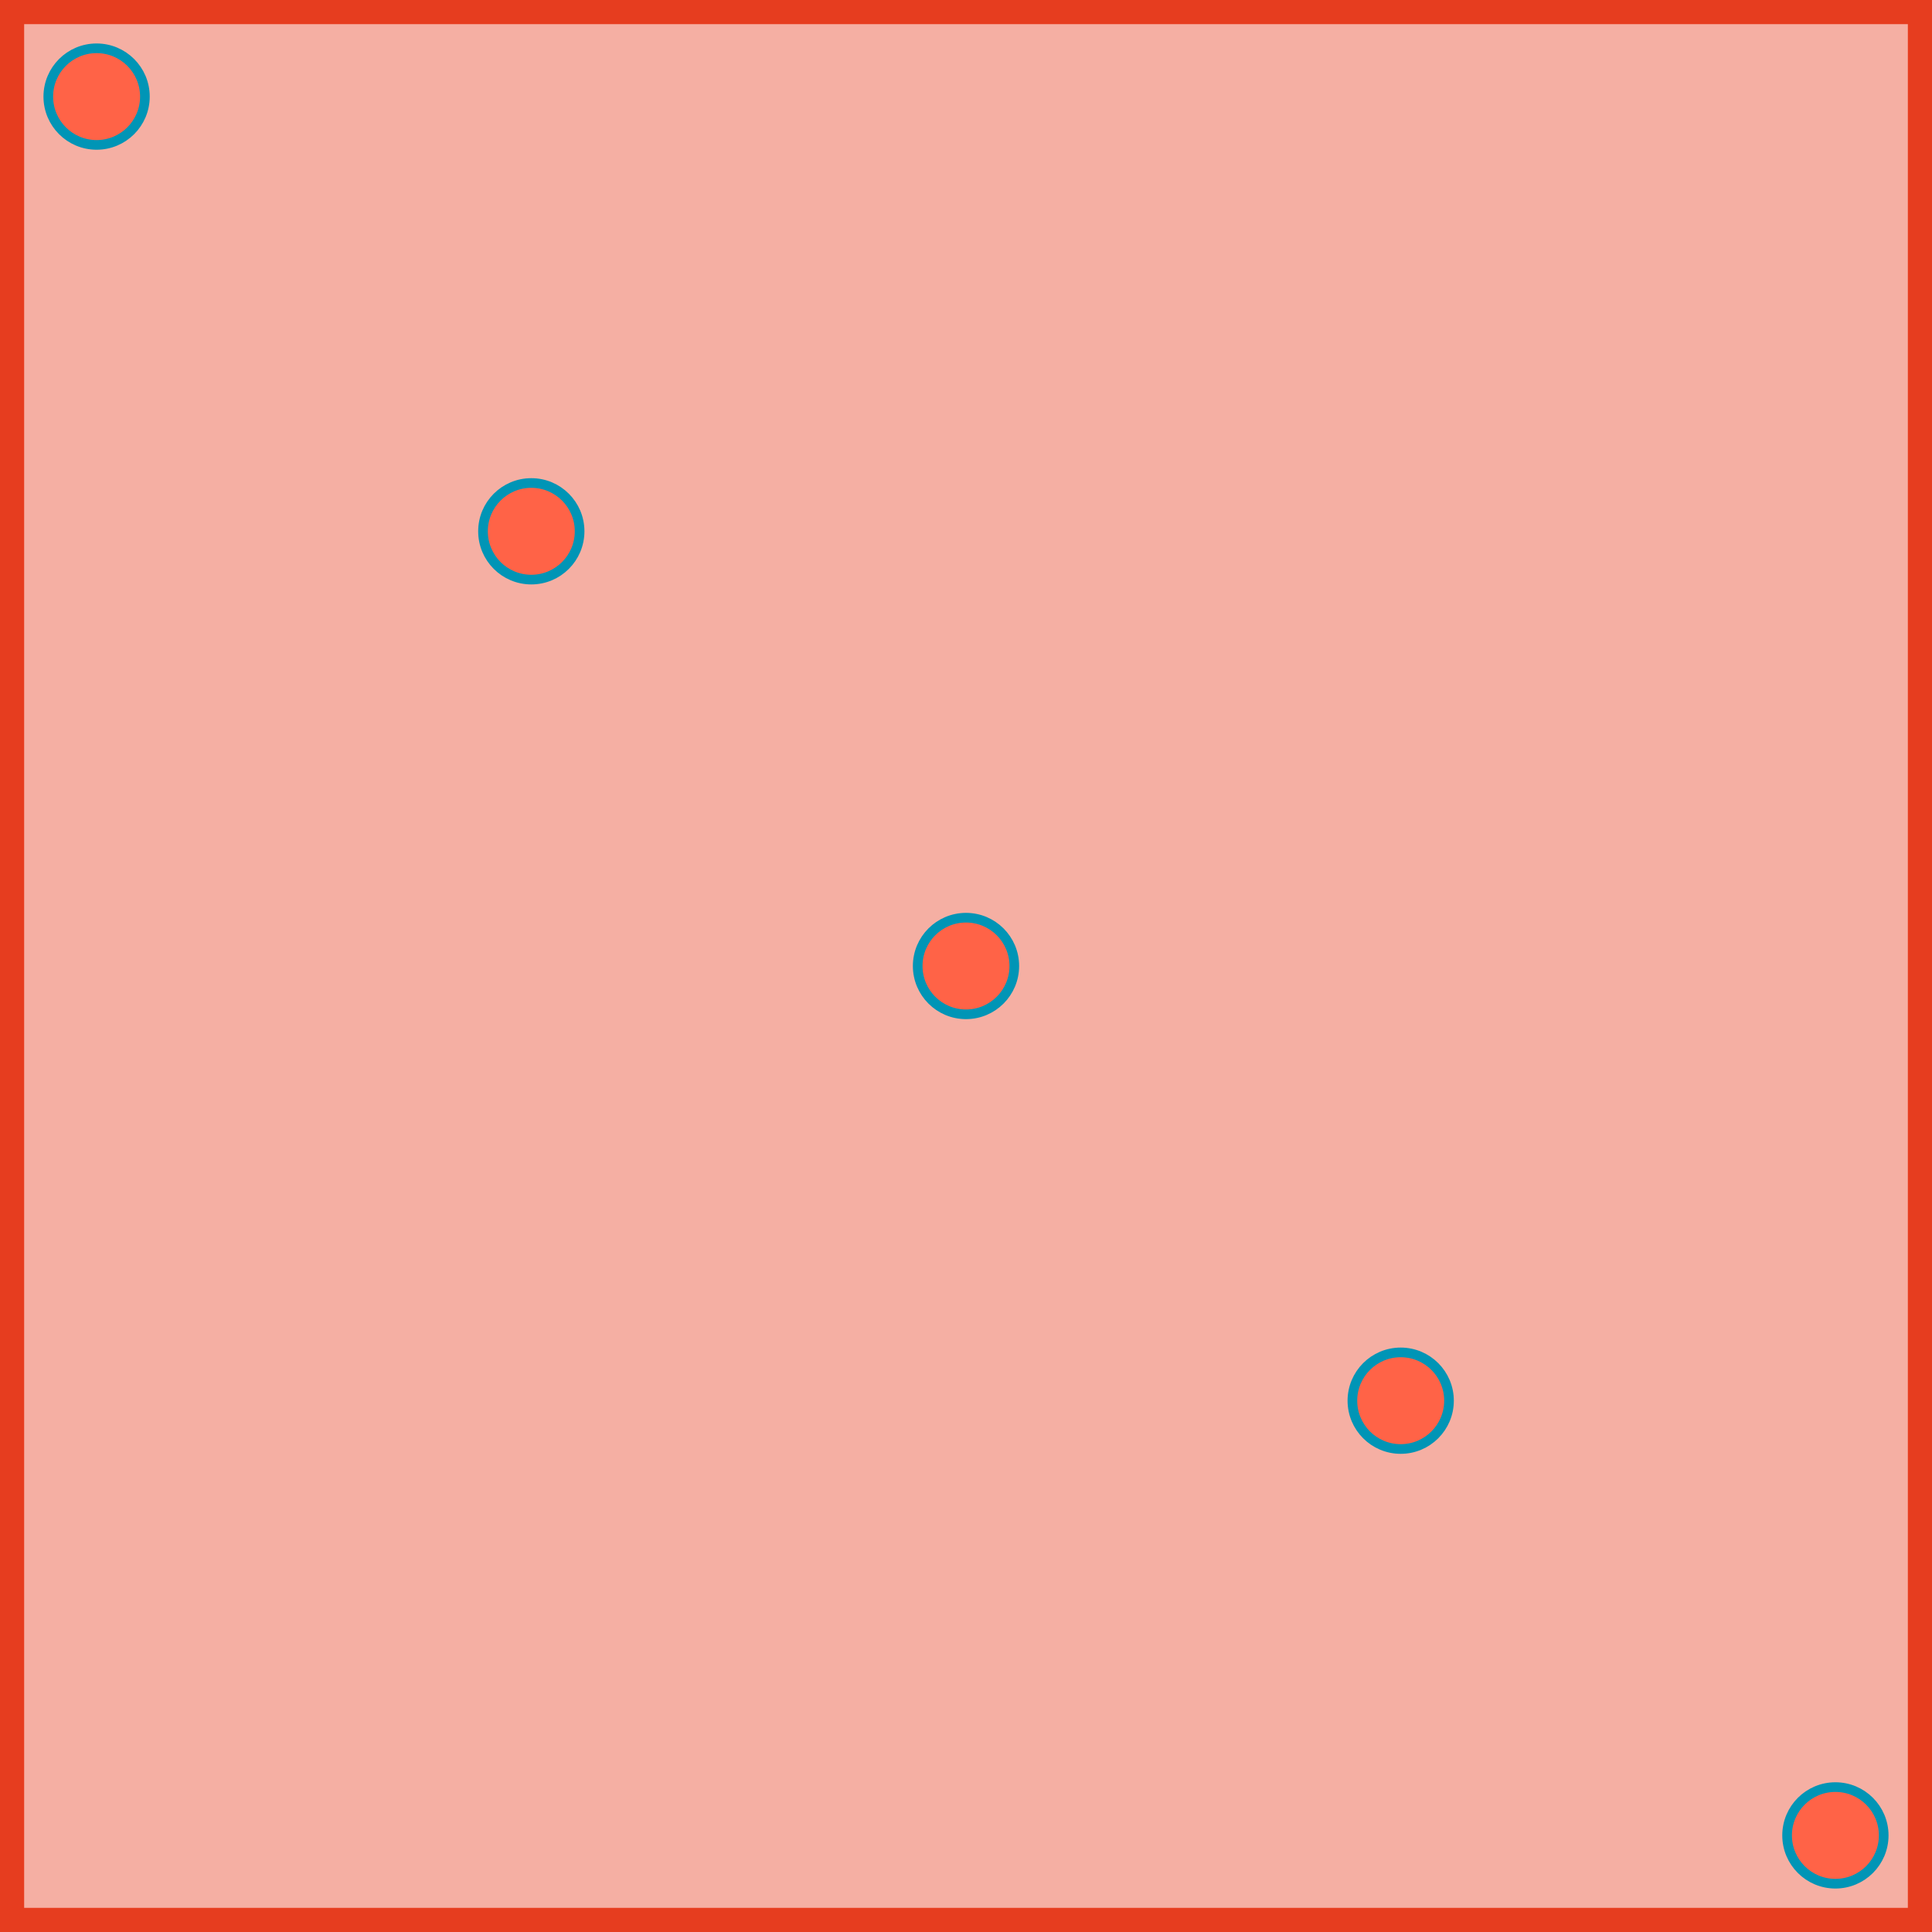 <?xml version="1.0" encoding="utf-8"?>
<svg xmlns="http://www.w3.org/2000/svg" width="400px" height="400px">
 <title>SVG scratch pad</title>
  <g stroke="#e63d1f" stroke-width="10px" fill="#f5afa3">
   <desc>Border</desc>
   <rect x="0" y="0" width="400" height="400" />
  </g>
  <g stroke="#0095b6" stroke-width="2px" fill="#ff6347">
   <desc>Circles</desc>
   <circle cx="20" cy="20" r="10" />
   <circle cx="110" cy="110" r="10" />
   <circle cx="200" cy="200" r="10" />
   <circle cx="290" cy="290" r="10" />
   <circle cx="380" cy="380" r="10" />
  </g>
</svg>